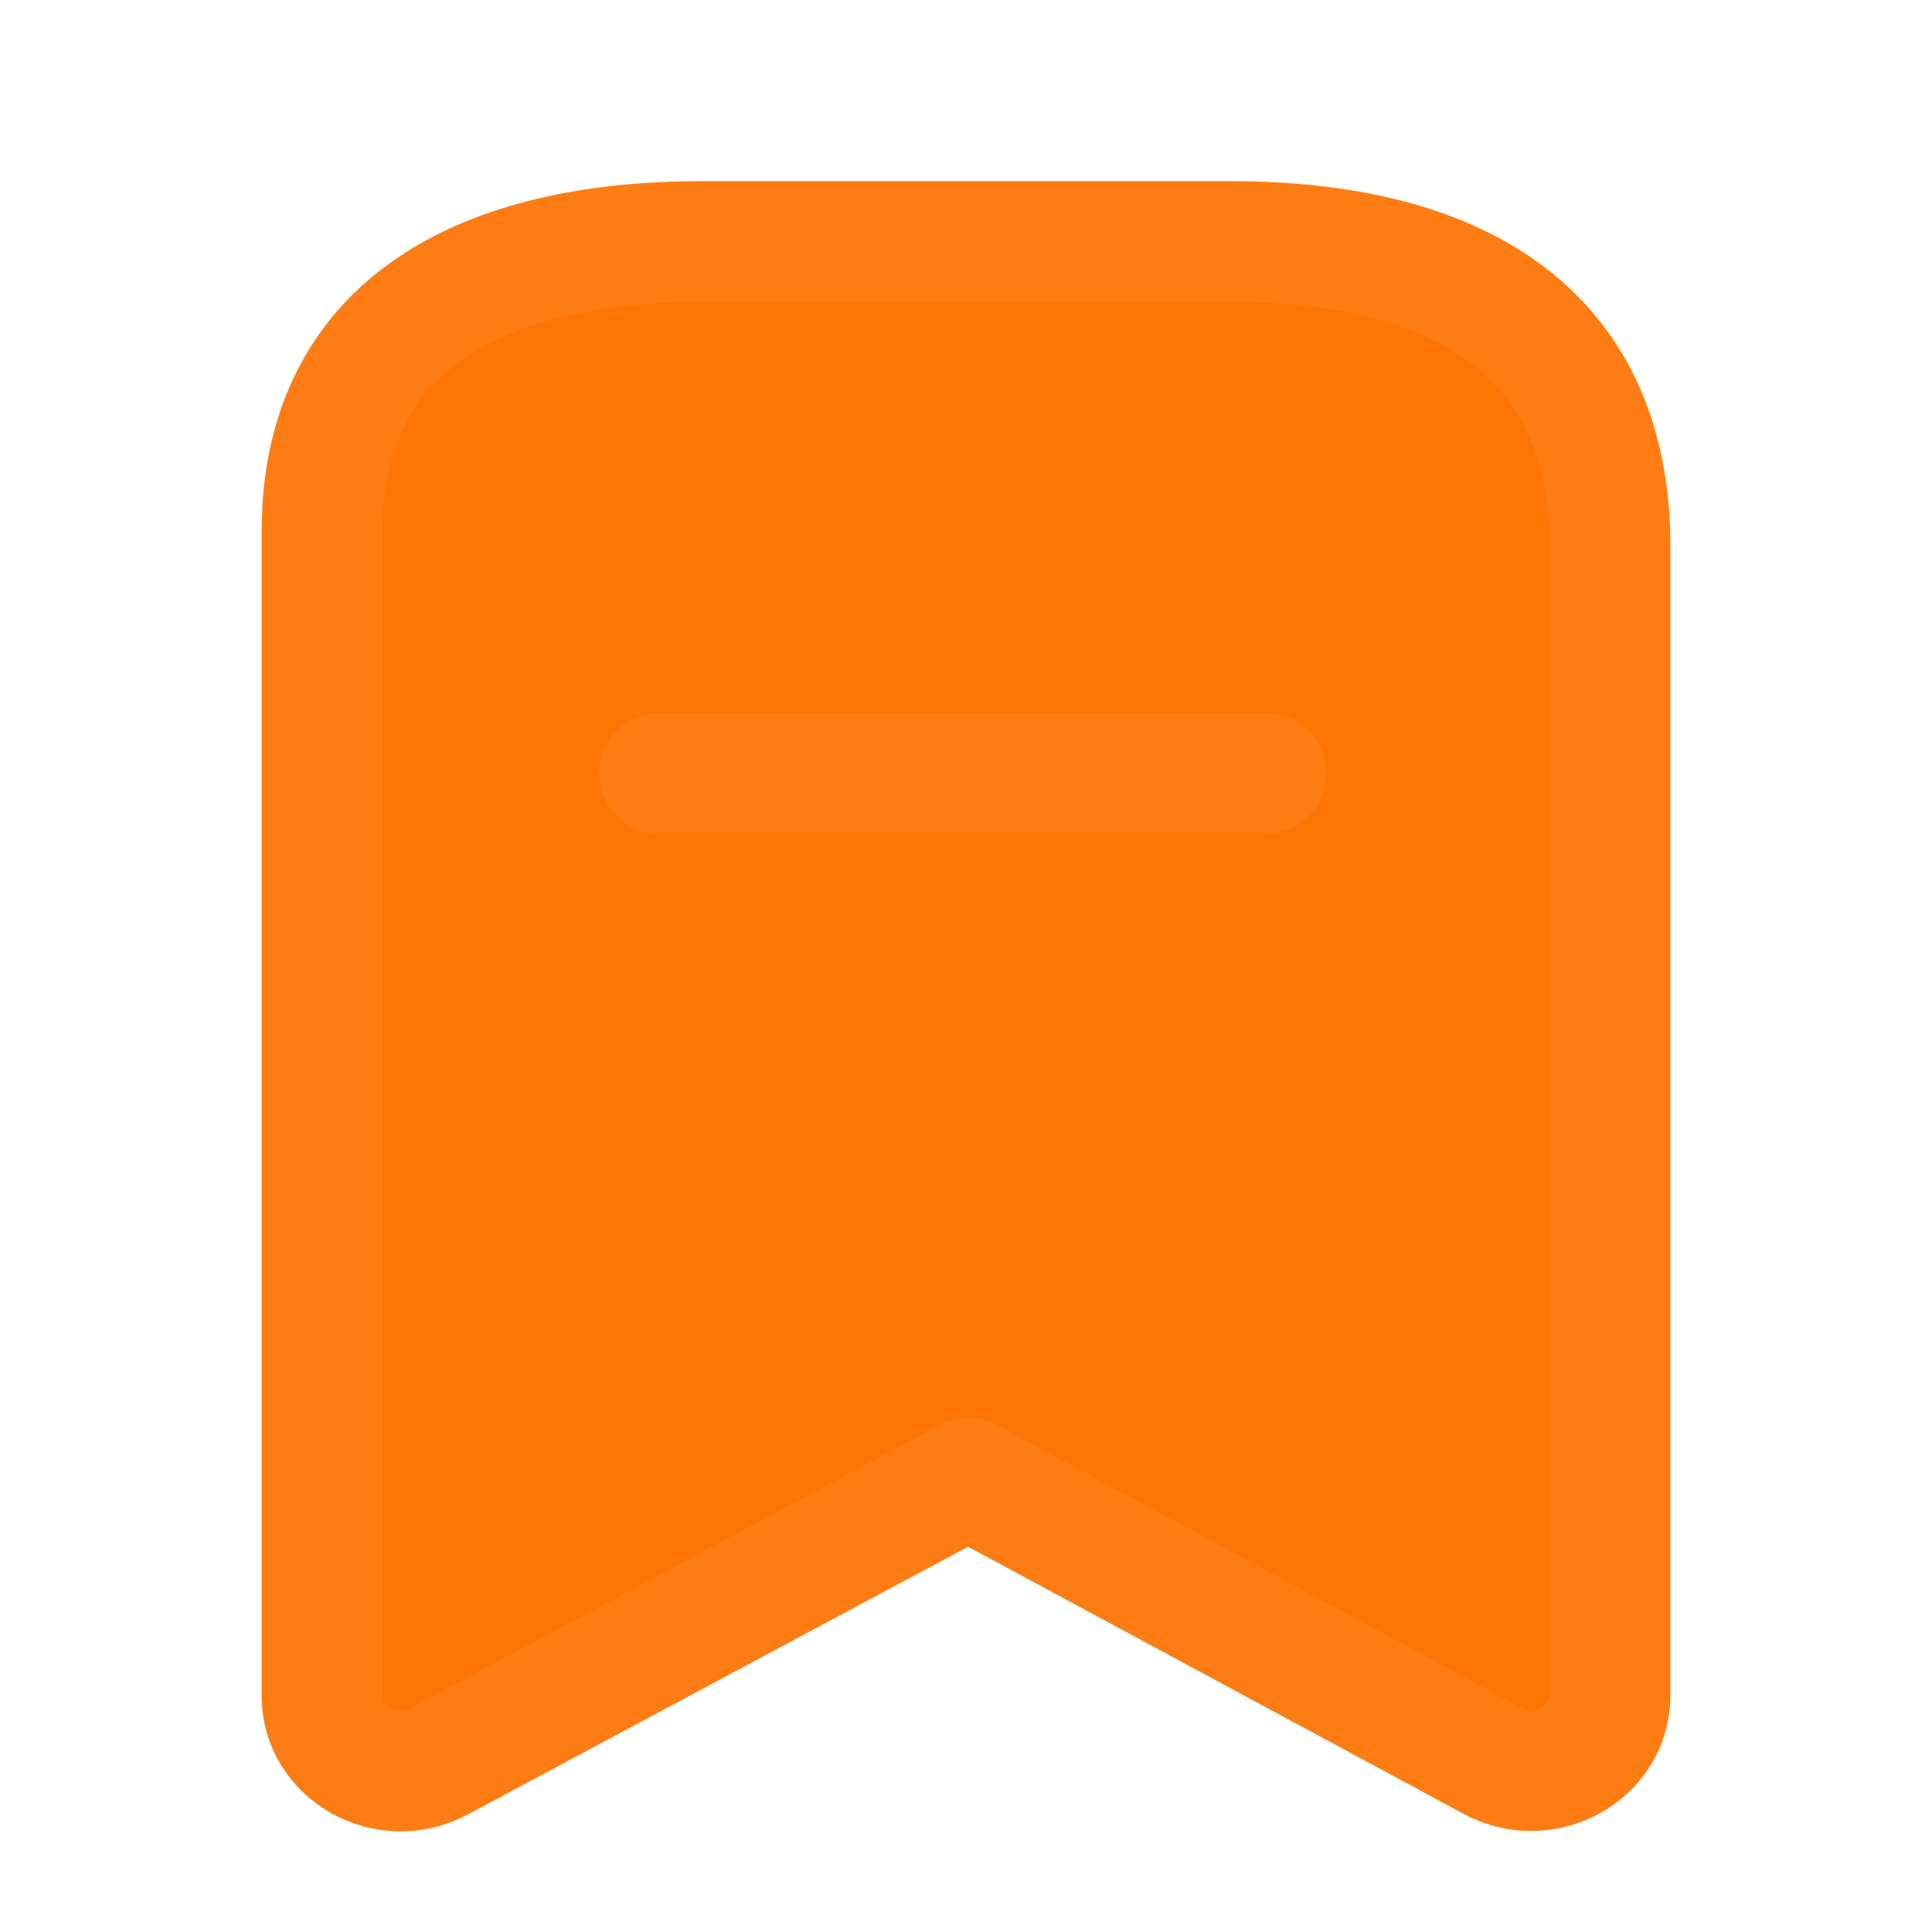 <svg width="24" height="24" viewBox="0 0 24 24" fill="none" xmlns="http://www.w3.org/2000/svg">
<path fill-rule="evenodd" clip-rule="evenodd" d="M20 6.785C20 4.083 18.064 3 15.275 3H8.728C6.025 3 4 4.009 4 6.605V21.066C4 21.779 4.804 22.228 5.455 21.88L12.027 18.363L18.541 21.874C19.194 22.224 20 21.775 20 21.061V6.785Z" fill="#FC7505" stroke="#FD7D14" stroke-width="1.5" stroke-linecap="round" stroke-linejoin="round"/>
<path d="M8.192 9.608H15.727" stroke="#FD7D14" stroke-width="1.5" stroke-linecap="round" stroke-linejoin="round"/>
</svg>

